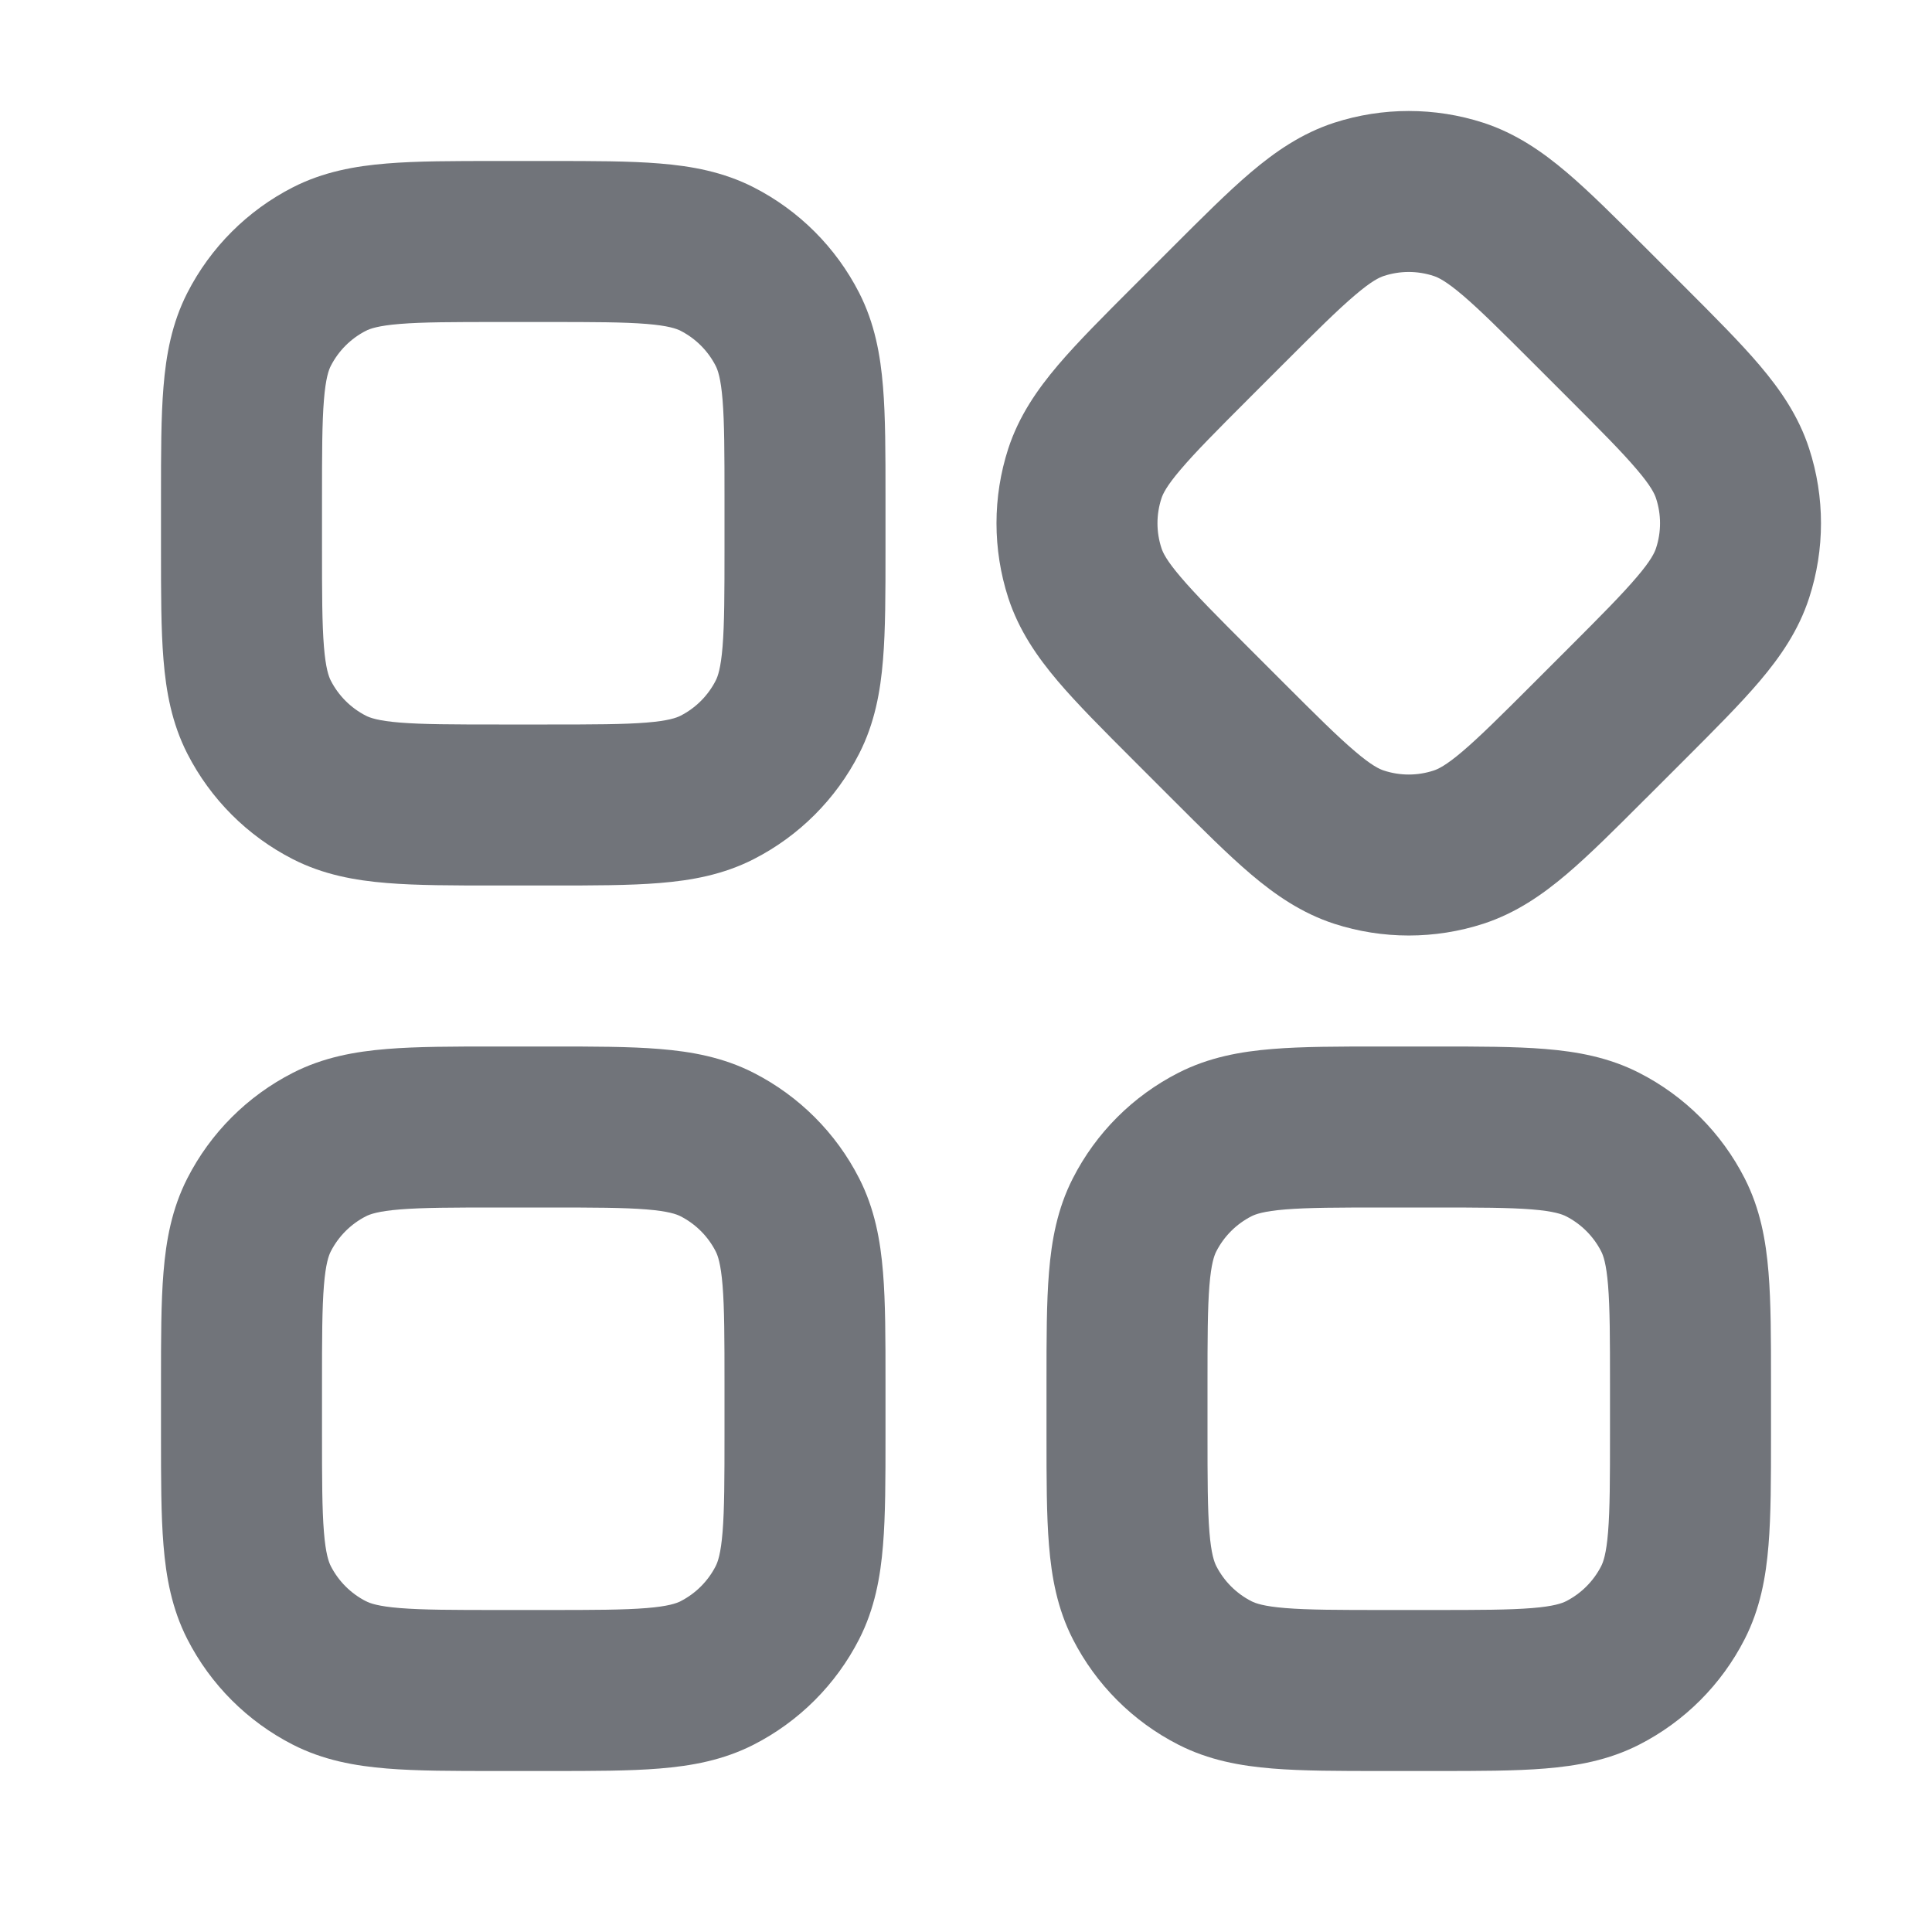 <svg width="24" height="24" viewBox="0 0 24 24" fill="none" xmlns="http://www.w3.org/2000/svg">
<path fill-rule="evenodd" clip-rule="evenodd" d="M14.079 3.557L14.557 3.079C14.93 2.706 15.252 2.384 15.538 2.141C15.841 1.884 16.169 1.657 16.573 1.525C17.175 1.33 17.825 1.33 18.427 1.525C18.831 1.657 19.159 1.884 19.462 2.141C19.748 2.384 20.07 2.706 20.443 3.079L20.921 3.557C21.294 3.93 21.616 4.252 21.859 4.538C22.116 4.841 22.343 5.169 22.474 5.573C22.67 6.175 22.67 6.824 22.474 7.427C22.343 7.831 22.116 8.159 21.859 8.462C21.616 8.748 21.294 9.07 20.921 9.443L20.921 9.443L20.443 9.921L20.443 9.921L20.442 9.921C20.07 10.294 19.748 10.616 19.462 10.859C19.159 11.116 18.831 11.343 18.427 11.475C17.825 11.67 17.175 11.67 16.573 11.475C16.169 11.343 15.841 11.116 15.538 10.859C15.252 10.616 14.93 10.294 14.557 9.921L14.079 9.443C13.706 9.07 13.384 8.748 13.141 8.462C12.884 8.159 12.657 7.831 12.525 7.427C12.33 6.824 12.33 6.175 12.525 5.573C12.657 5.169 12.884 4.841 13.141 4.538C13.384 4.252 13.706 3.93 14.079 3.557L14.079 3.557L14.079 3.557ZM14.666 5.833C14.489 6.04 14.445 6.138 14.428 6.191C14.362 6.392 14.362 6.608 14.428 6.809C14.445 6.862 14.489 6.96 14.666 7.167C14.85 7.384 15.112 7.648 15.52 8.056L15.944 8.48C16.352 8.888 16.616 9.15 16.833 9.334C17.04 9.511 17.138 9.555 17.191 9.572C17.392 9.638 17.608 9.638 17.809 9.572C17.862 9.555 17.96 9.511 18.168 9.334C18.384 9.15 18.648 8.888 19.056 8.48L19.48 8.056C19.888 7.648 20.15 7.384 20.334 7.167C20.511 6.96 20.555 6.862 20.572 6.809C20.638 6.608 20.638 6.392 20.572 6.191C20.555 6.138 20.511 6.04 20.334 5.833C20.15 5.616 19.888 5.352 19.48 4.944L19.056 4.52C18.648 4.112 18.384 3.85 18.168 3.666C17.96 3.489 17.862 3.445 17.809 3.428C17.608 3.362 17.392 3.362 17.191 3.428C17.138 3.445 17.04 3.489 16.833 3.666C16.616 3.85 16.352 4.112 15.944 4.52L15.52 4.944C15.112 5.352 14.85 5.616 14.666 5.833ZM6.839 13H6.161C5.634 13 5.18 13 4.805 13.031C4.41 13.063 4.016 13.134 3.638 13.327C3.074 13.615 2.615 14.073 2.327 14.638C2.134 15.016 2.063 15.41 2.031 15.805C2 16.18 2 16.634 2 17.161V17.161V17.838V17.839C2 18.366 2 18.82 2.031 19.195C2.063 19.59 2.134 19.984 2.327 20.362C2.615 20.926 3.074 21.385 3.638 21.673C4.016 21.866 4.41 21.937 4.805 21.969C5.18 22 5.634 22 6.161 22H6.839C7.366 22 7.82 22 8.195 21.969C8.59 21.937 8.984 21.866 9.362 21.673C9.926 21.385 10.385 20.926 10.673 20.362C10.866 19.984 10.937 19.59 10.969 19.195C11 18.82 11 18.366 11 17.838V17.162C11 16.634 11 16.18 10.969 15.805C10.937 15.41 10.866 15.016 10.673 14.638C10.385 14.073 9.926 13.615 9.362 13.327C8.984 13.134 8.59 13.063 8.195 13.031C7.82 13 7.366 13 6.839 13ZM4.546 15.109C4.595 15.084 4.696 15.046 4.968 15.024C5.251 15.001 5.623 15 6.2 15H6.8C7.377 15 7.749 15.001 8.032 15.024C8.304 15.046 8.405 15.084 8.454 15.109C8.642 15.205 8.795 15.358 8.891 15.546C8.916 15.595 8.954 15.696 8.976 15.968C8.999 16.251 9 16.623 9 17.2V17.8C9 18.377 8.999 18.749 8.976 19.032C8.954 19.304 8.916 19.404 8.891 19.454C8.795 19.642 8.642 19.795 8.454 19.891C8.405 19.916 8.304 19.954 8.032 19.976C7.749 19.999 7.377 20 6.8 20H6.2C5.623 20 5.251 19.999 4.968 19.976C4.696 19.954 4.595 19.916 4.546 19.891C4.358 19.795 4.205 19.642 4.109 19.454C4.084 19.404 4.046 19.304 4.024 19.032C4.001 18.749 4 18.377 4 17.8V17.2C4 16.623 4.001 16.251 4.024 15.968C4.046 15.696 4.084 15.595 4.109 15.546C4.205 15.358 4.358 15.205 4.546 15.109ZM17.838 13H17.162C16.634 13 16.18 13 15.805 13.031C15.41 13.063 15.016 13.134 14.638 13.327C14.073 13.615 13.615 14.073 13.327 14.638C13.134 15.016 13.063 15.41 13.031 15.805C13 16.18 13 16.634 13 17.161V17.838C13 18.366 13 18.82 13.031 19.195C13.063 19.59 13.134 19.984 13.327 20.362C13.615 20.926 14.073 21.385 14.638 21.673C15.016 21.866 15.41 21.937 15.805 21.969C16.18 22 16.634 22 17.162 22H17.838C18.366 22 18.82 22 19.195 21.969C19.59 21.937 19.984 21.866 20.362 21.673C20.927 21.385 21.385 20.926 21.673 20.362C21.866 19.984 21.937 19.59 21.969 19.195C22 18.82 22 18.366 22 17.839V17.839V17.839V17.838V17.162V17.161V17.161V17.161C22 16.634 22 16.18 21.969 15.805C21.937 15.41 21.866 15.016 21.673 14.638C21.385 14.073 20.927 13.615 20.362 13.327C19.984 13.134 19.59 13.063 19.195 13.031C18.82 13 18.366 13 17.838 13ZM15.546 15.109C15.595 15.084 15.696 15.046 15.968 15.024C16.251 15.001 16.623 15 17.2 15H17.8C18.377 15 18.749 15.001 19.032 15.024C19.304 15.046 19.404 15.084 19.454 15.109C19.642 15.205 19.795 15.358 19.891 15.546C19.916 15.595 19.954 15.696 19.976 15.968C19.999 16.251 20 16.623 20 17.2V17.8C20 18.377 19.999 18.749 19.976 19.032C19.954 19.304 19.916 19.404 19.891 19.454C19.795 19.642 19.642 19.795 19.454 19.891C19.404 19.916 19.304 19.954 19.032 19.976C18.749 19.999 18.377 20 17.8 20H17.2C16.623 20 16.251 19.999 15.968 19.976C15.696 19.954 15.595 19.916 15.546 19.891C15.358 19.795 15.205 19.642 15.109 19.454C15.084 19.404 15.046 19.304 15.024 19.032C15.001 18.749 15 18.377 15 17.8V17.2C15 16.623 15.001 16.251 15.024 15.968C15.046 15.696 15.084 15.595 15.109 15.546C15.205 15.358 15.358 15.205 15.546 15.109ZM6.839 2H6.161H6.161C5.634 2 5.18 2 4.805 2.031C4.41 2.063 4.016 2.134 3.638 2.327C3.074 2.615 2.615 3.074 2.327 3.638C2.134 4.016 2.063 4.41 2.031 4.805C2 5.18 2 5.634 2 6.161V6.161V6.839V6.839C2 7.366 2 7.82 2.031 8.195C2.063 8.59 2.134 8.984 2.327 9.362C2.615 9.926 3.074 10.385 3.638 10.673C4.016 10.866 4.41 10.937 4.805 10.969C5.18 11 5.634 11 6.161 11H6.839C7.366 11 7.82 11 8.195 10.969C8.59 10.937 8.984 10.866 9.362 10.673C9.926 10.385 10.385 9.926 10.673 9.362C10.866 8.984 10.937 8.59 10.969 8.195C11 7.82 11 7.366 11 6.839V6.161C11 5.634 11 5.18 10.969 4.805C10.937 4.41 10.866 4.016 10.673 3.638C10.385 3.074 9.926 2.615 9.362 2.327C8.984 2.134 8.59 2.063 8.195 2.031C7.82 2 7.366 2 6.839 2H6.839ZM4.546 4.109C4.595 4.084 4.696 4.046 4.968 4.024C5.251 4.001 5.623 4 6.2 4H6.8C7.377 4 7.749 4.001 8.032 4.024C8.304 4.046 8.405 4.084 8.454 4.109C8.642 4.205 8.795 4.358 8.891 4.546C8.916 4.595 8.954 4.696 8.976 4.968C8.999 5.251 9 5.623 9 6.2V6.8C9 7.377 8.999 7.749 8.976 8.032C8.954 8.304 8.916 8.405 8.891 8.454C8.795 8.642 8.642 8.795 8.454 8.891C8.405 8.916 8.304 8.954 8.032 8.976C7.749 8.999 7.377 9 6.8 9H6.2C5.623 9 5.251 8.999 4.968 8.976C4.696 8.954 4.595 8.916 4.546 8.891C4.358 8.795 4.205 8.642 4.109 8.454C4.084 8.405 4.046 8.304 4.024 8.032C4.001 7.749 4 7.377 4 6.8V6.2C4 5.623 4.001 5.251 4.024 4.968C4.046 4.696 4.084 4.595 4.109 4.546C4.205 4.358 4.358 4.205 4.546 4.109Z" fill="#71747A"/>
</svg>

